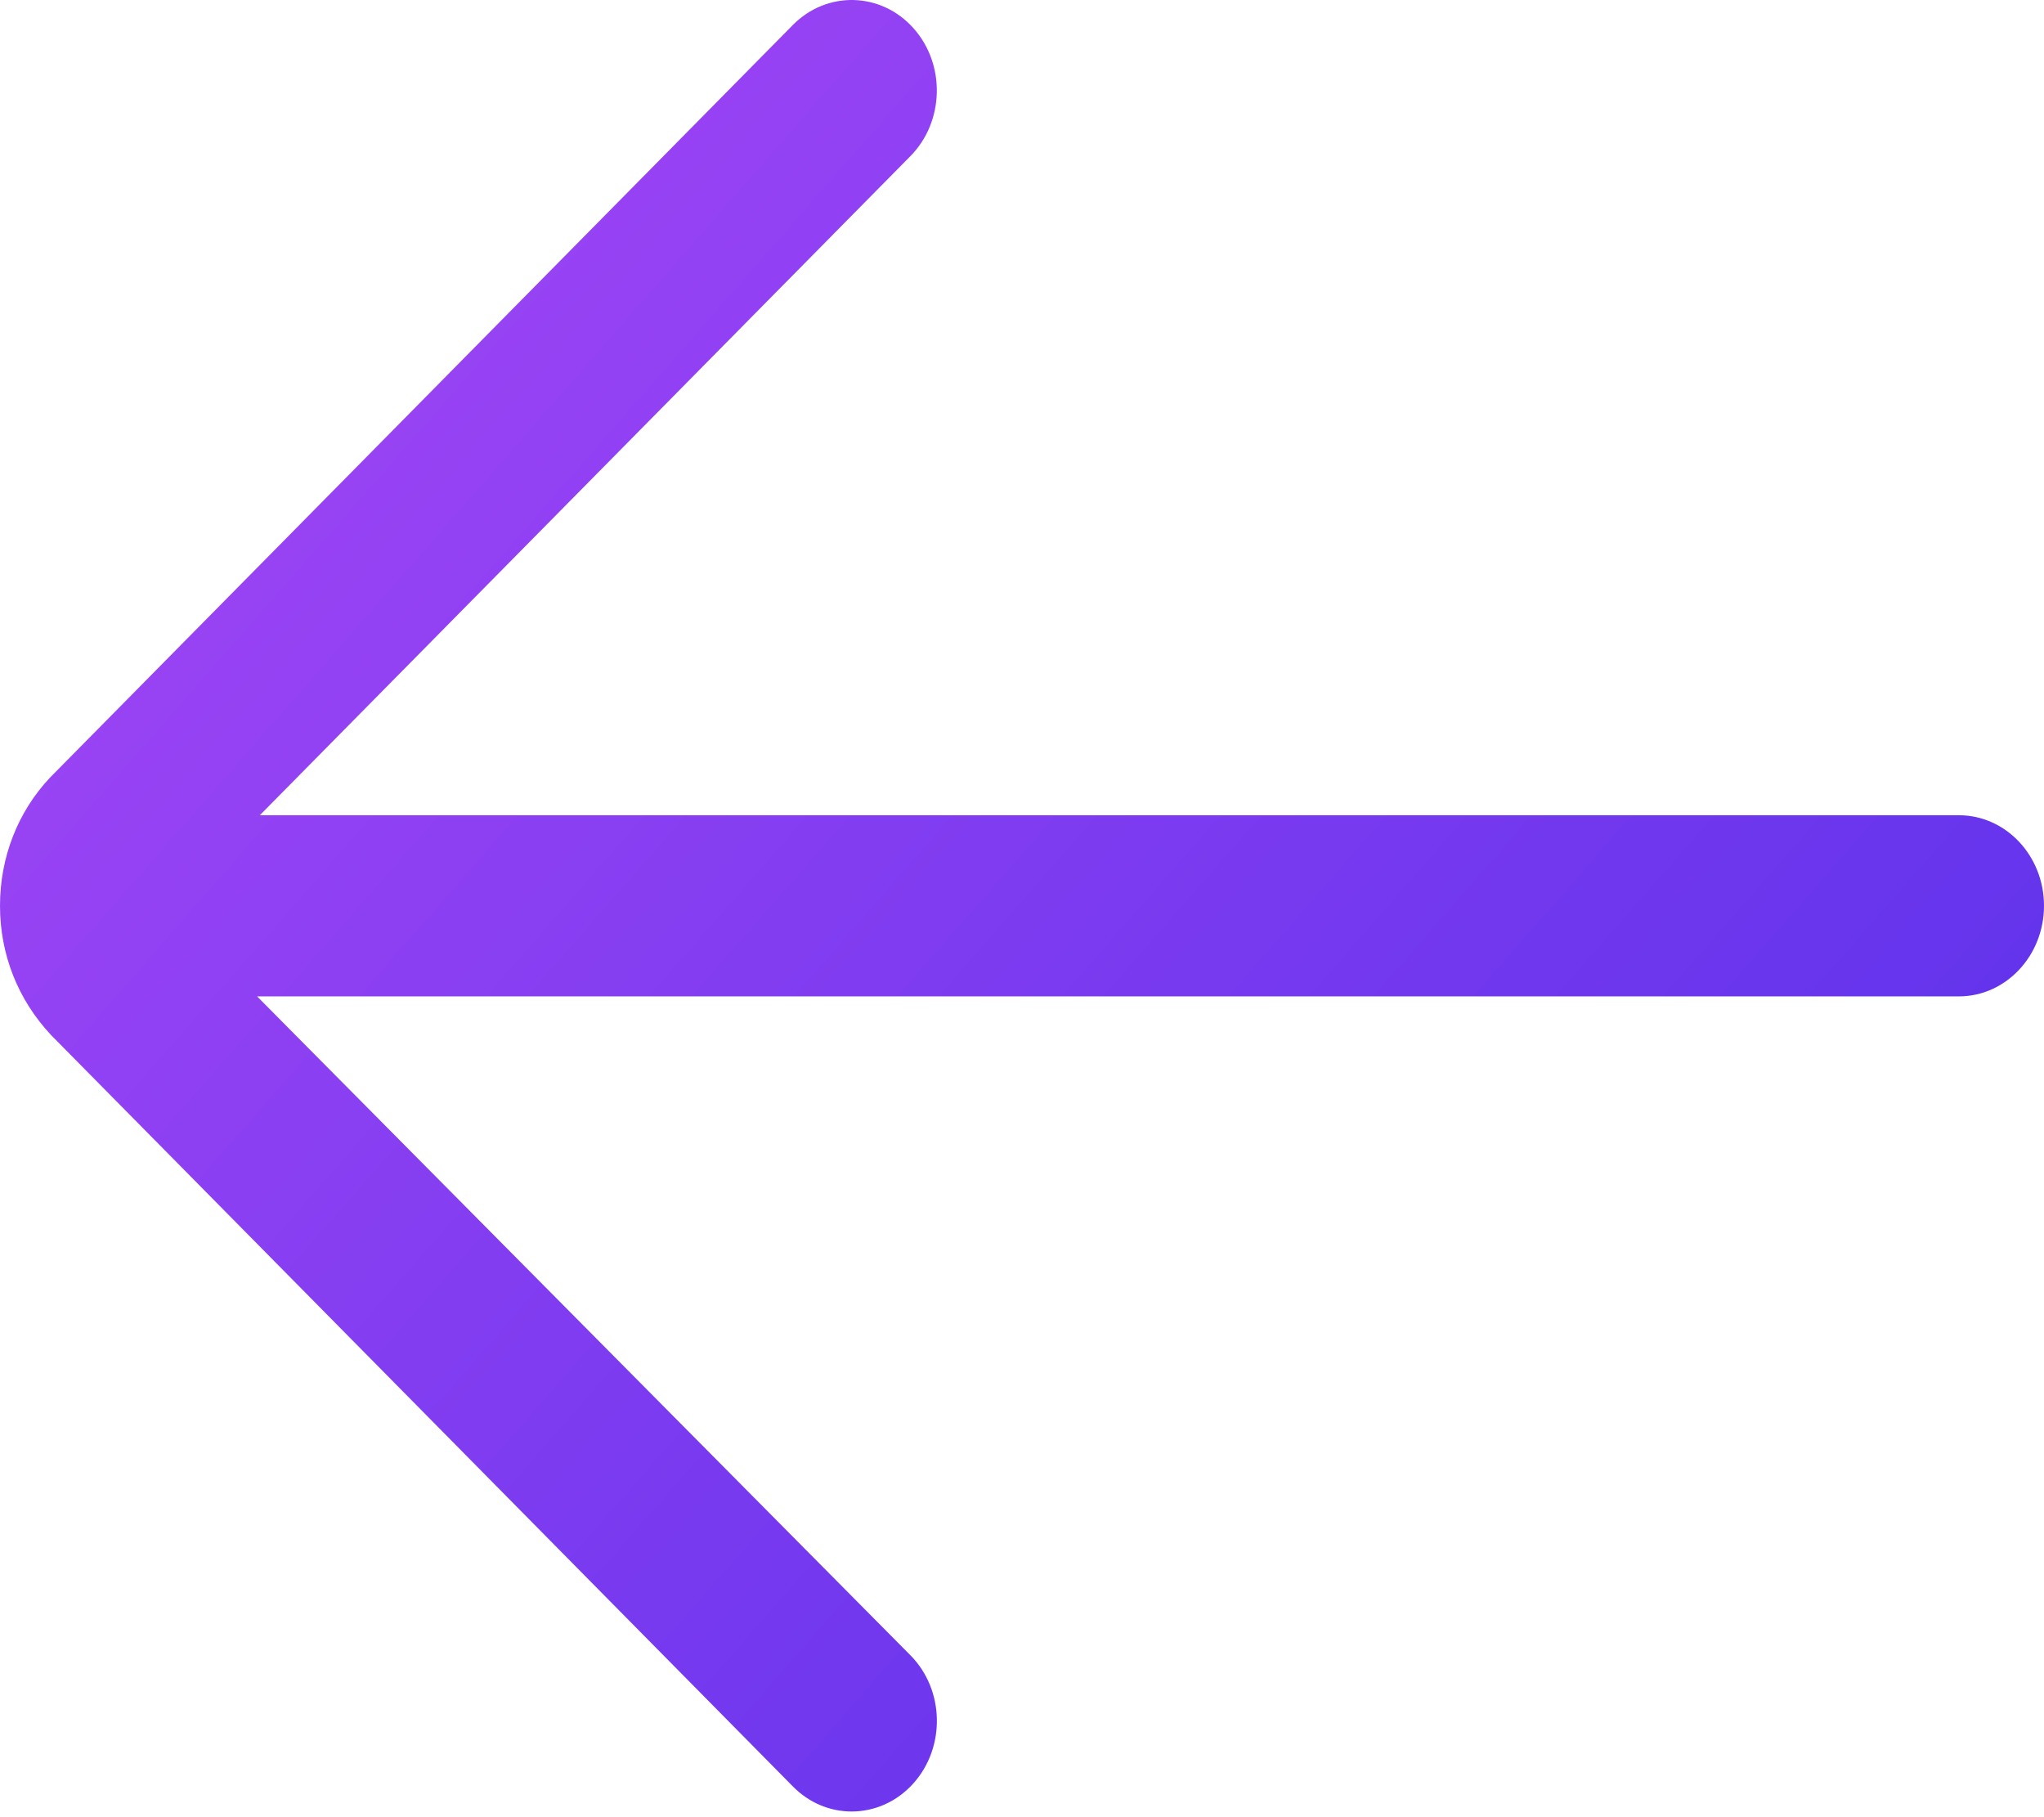<?xml version="1.0" encoding="UTF-8"?>
<svg width="18px" height="16px" viewBox="0 0 18 16" version="1.1" xmlns="http://www.w3.org/2000/svg" xmlns:xlink="http://www.w3.org/1999/xlink">
    <!-- Generator: sketchtool 60 (101010) - https://sketch.com -->
    <title>EDD7B2D0-EE23-4F84-8BDD-8B1EC0C2C275</title>
    <desc>Created with sketchtool.</desc>
    <defs>
        <linearGradient x1="0%" y1="10.739%" x2="100%" y2="89.261%" id="linearGradient-1">
            <stop stop-color="#A647F6" offset="0%"></stop>
            <stop stop-color="#5530EA" offset="100%"></stop>
        </linearGradient>
    </defs>
    <g id="Приложение-New" stroke="none" stroke-width="1" fill="none" fill-rule="evenodd">
        <g id="Icons" transform="translate(-256, -101)" fill="url(#linearGradient-1)" fill-rule="nonzero">
            <g id="Header" transform="translate(100, 100)">
                <g id="Arrow-Back" transform="translate(156, 1)">
                    <path d="M17.25,7.178 L2.288,7.178 L8.017,1.375 C8.317,1.071 8.329,0.566 8.043,0.247 C7.758,-0.071 7.283,-0.084 6.982,0.22 L0.44,6.847 C0.156,7.149 0,7.549 0,7.975 C0,8.401 0.156,8.802 0.453,9.117 L6.983,15.73 C7.128,15.877 7.314,15.95 7.5,15.95 C7.698,15.95 7.896,15.867 8.043,15.703 C8.329,15.384 8.318,14.879 8.018,14.575 L2.264,8.773 L17.25,8.773 C17.664,8.773 18,8.415 18,7.975 C18,7.535 17.664,7.178 17.25,7.178 L17.25,7.178 Z" id="Path"></path>
                </g>
            </g>
        </g>
    </g>
</svg>